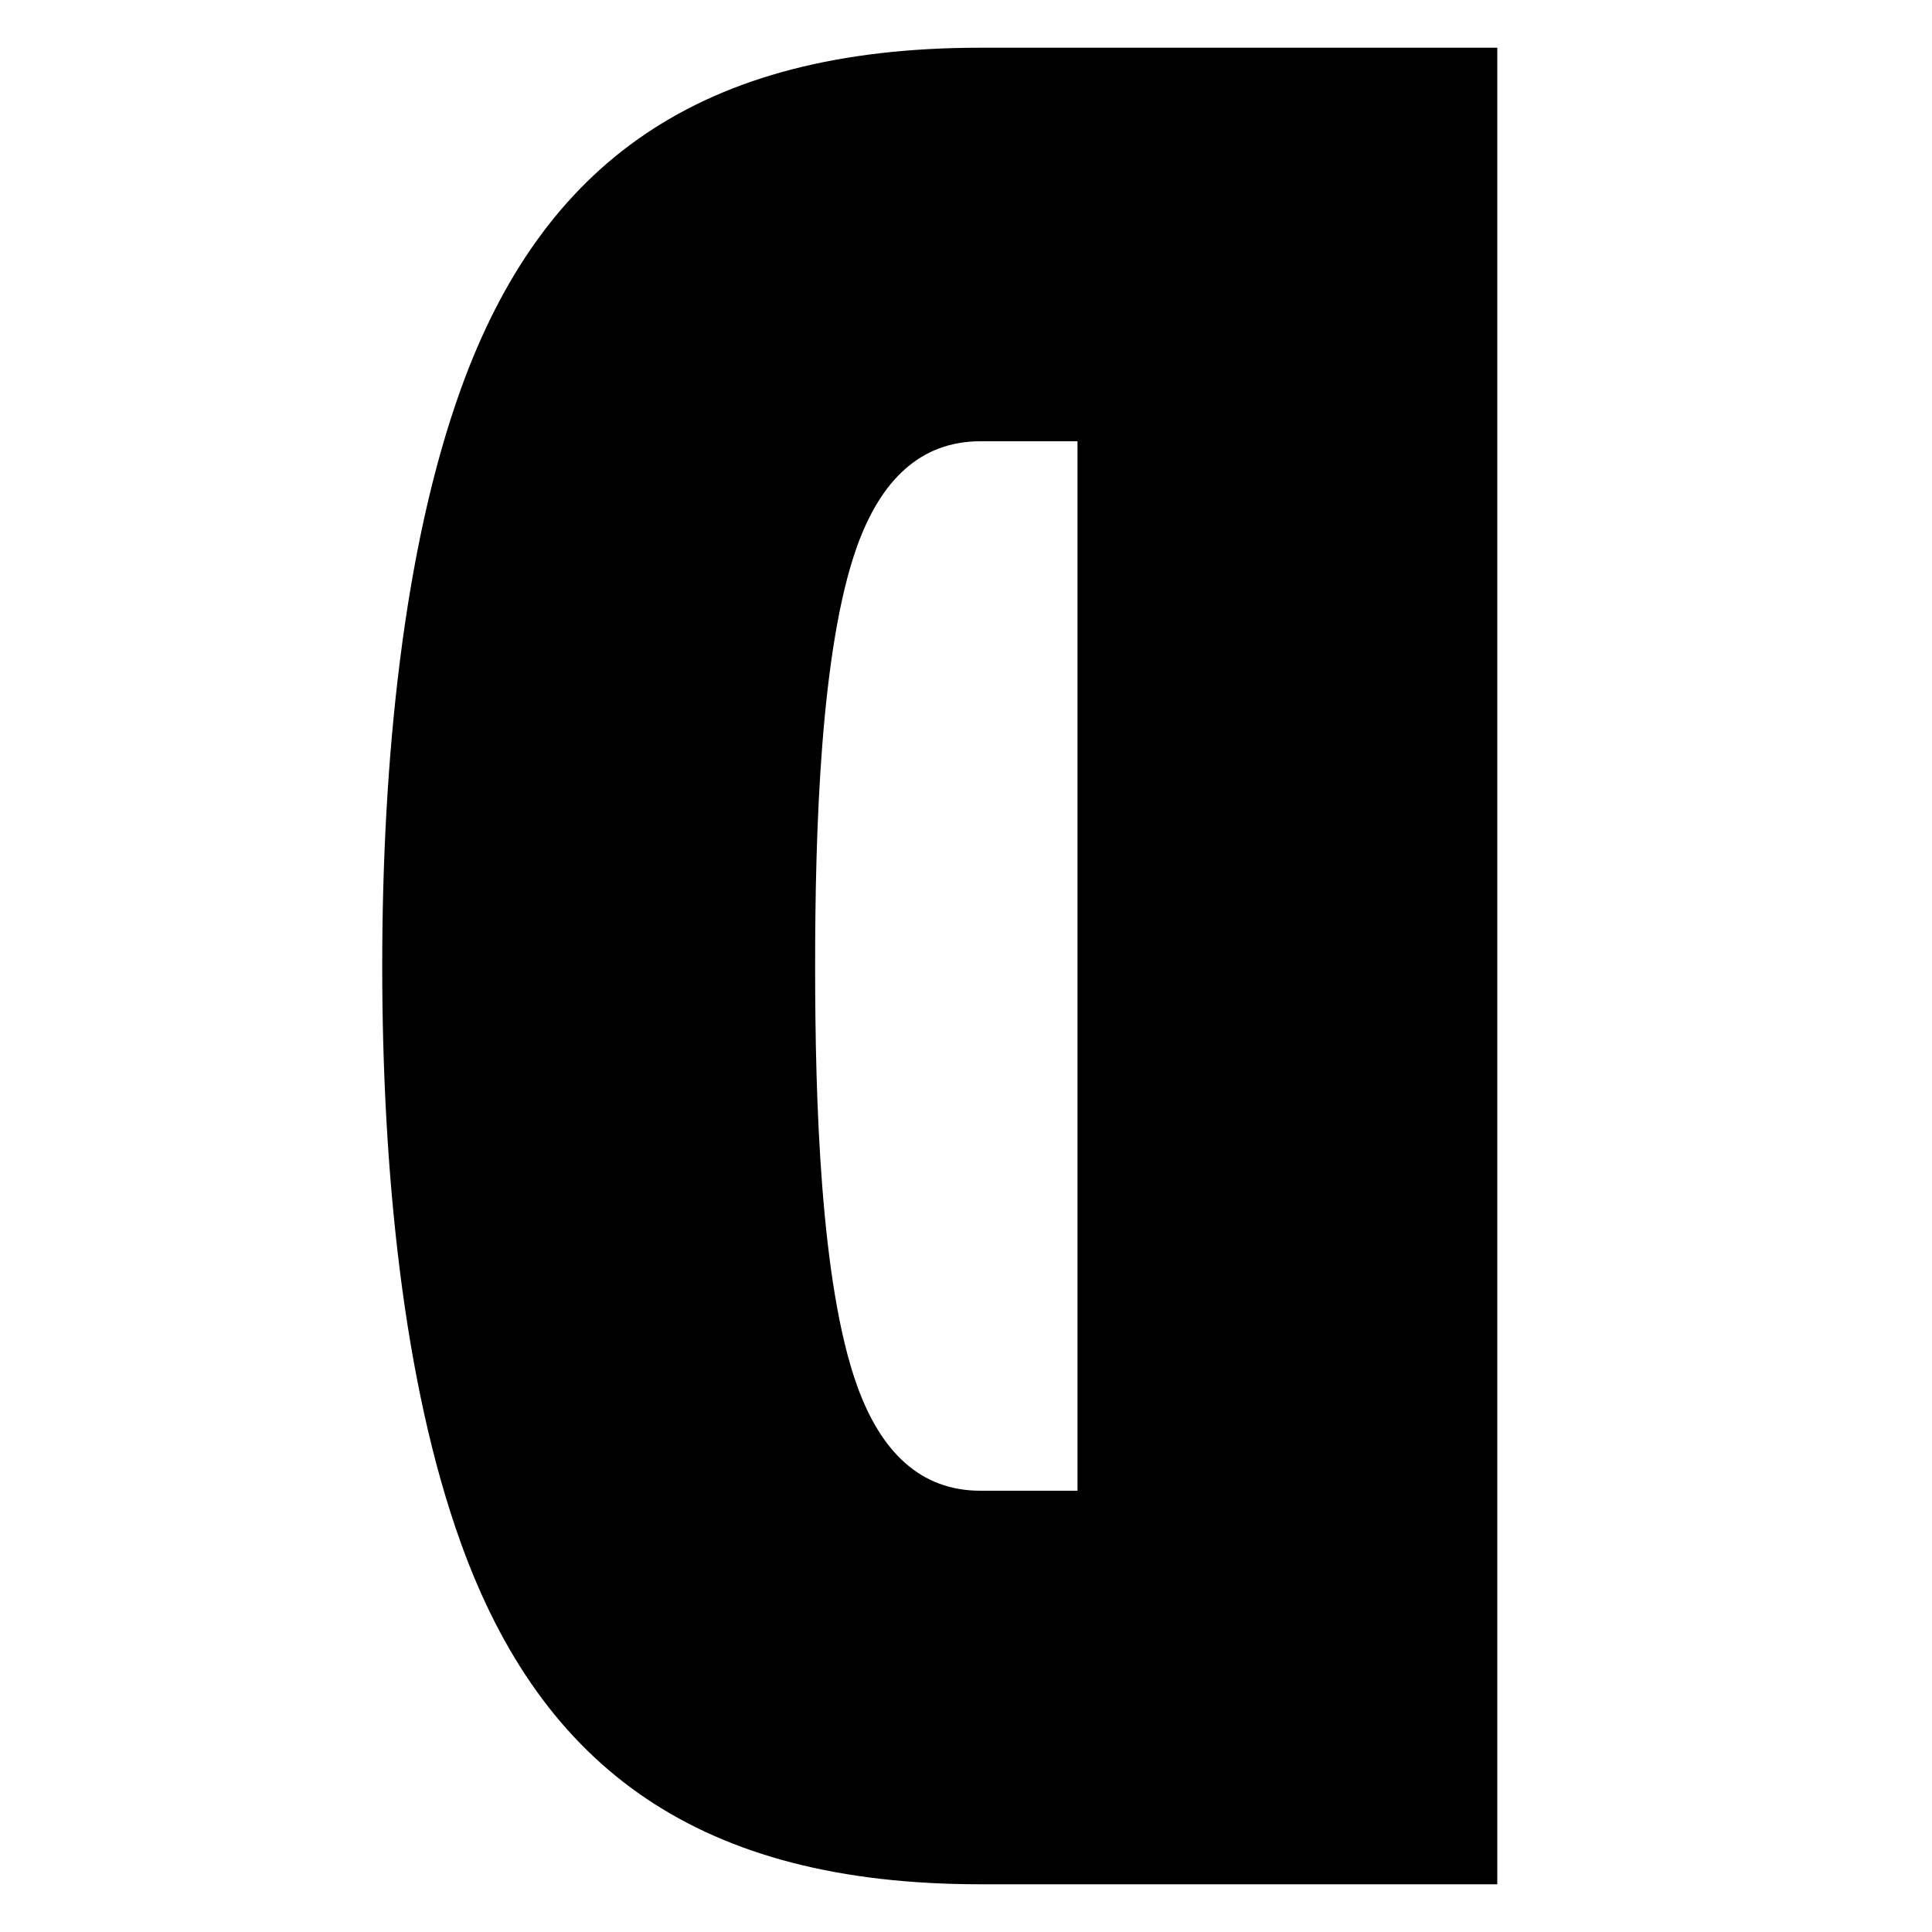 <?xml version="1.0" encoding="UTF-8" standalone="no"?>
<!DOCTYPE svg PUBLIC "-//W3C//DTD SVG 1.1//EN" "http://www.w3.org/Graphics/SVG/1.1/DTD/svg11.dtd">
<svg width="100%" height="100%" viewBox="0 0 100 100" version="1.1" xmlns="http://www.w3.org/2000/svg" xmlns:xlink="http://www.w3.org/1999/xlink" xml:space="preserve" xmlns:serif="http://www.serif.com/" style="fill-rule:evenodd;clip-rule:evenodd;stroke-linejoin:round;stroke-miterlimit:2;">
    <path d="M77.499,97.53L50.747,97.53C36.216,97.53 28.068,91.555 23.858,79.876C20.871,71.592 19.784,60.592 19.784,50C19.784,39.408 20.871,28.408 23.858,20.124C28.068,8.445 36.216,2.47 50.747,2.47L77.499,2.47L77.499,97.53ZM55.771,77.16L55.771,22.84L50.747,22.84C47.623,22.84 45.586,24.877 44.364,28.272C42.463,33.568 42.191,43.074 42.191,50C42.191,56.926 42.463,66.432 44.364,71.728C45.586,75.123 47.623,77.16 50.747,77.16L55.771,77.16Z" style="fill-rule:nonzero;"/>
</svg>
